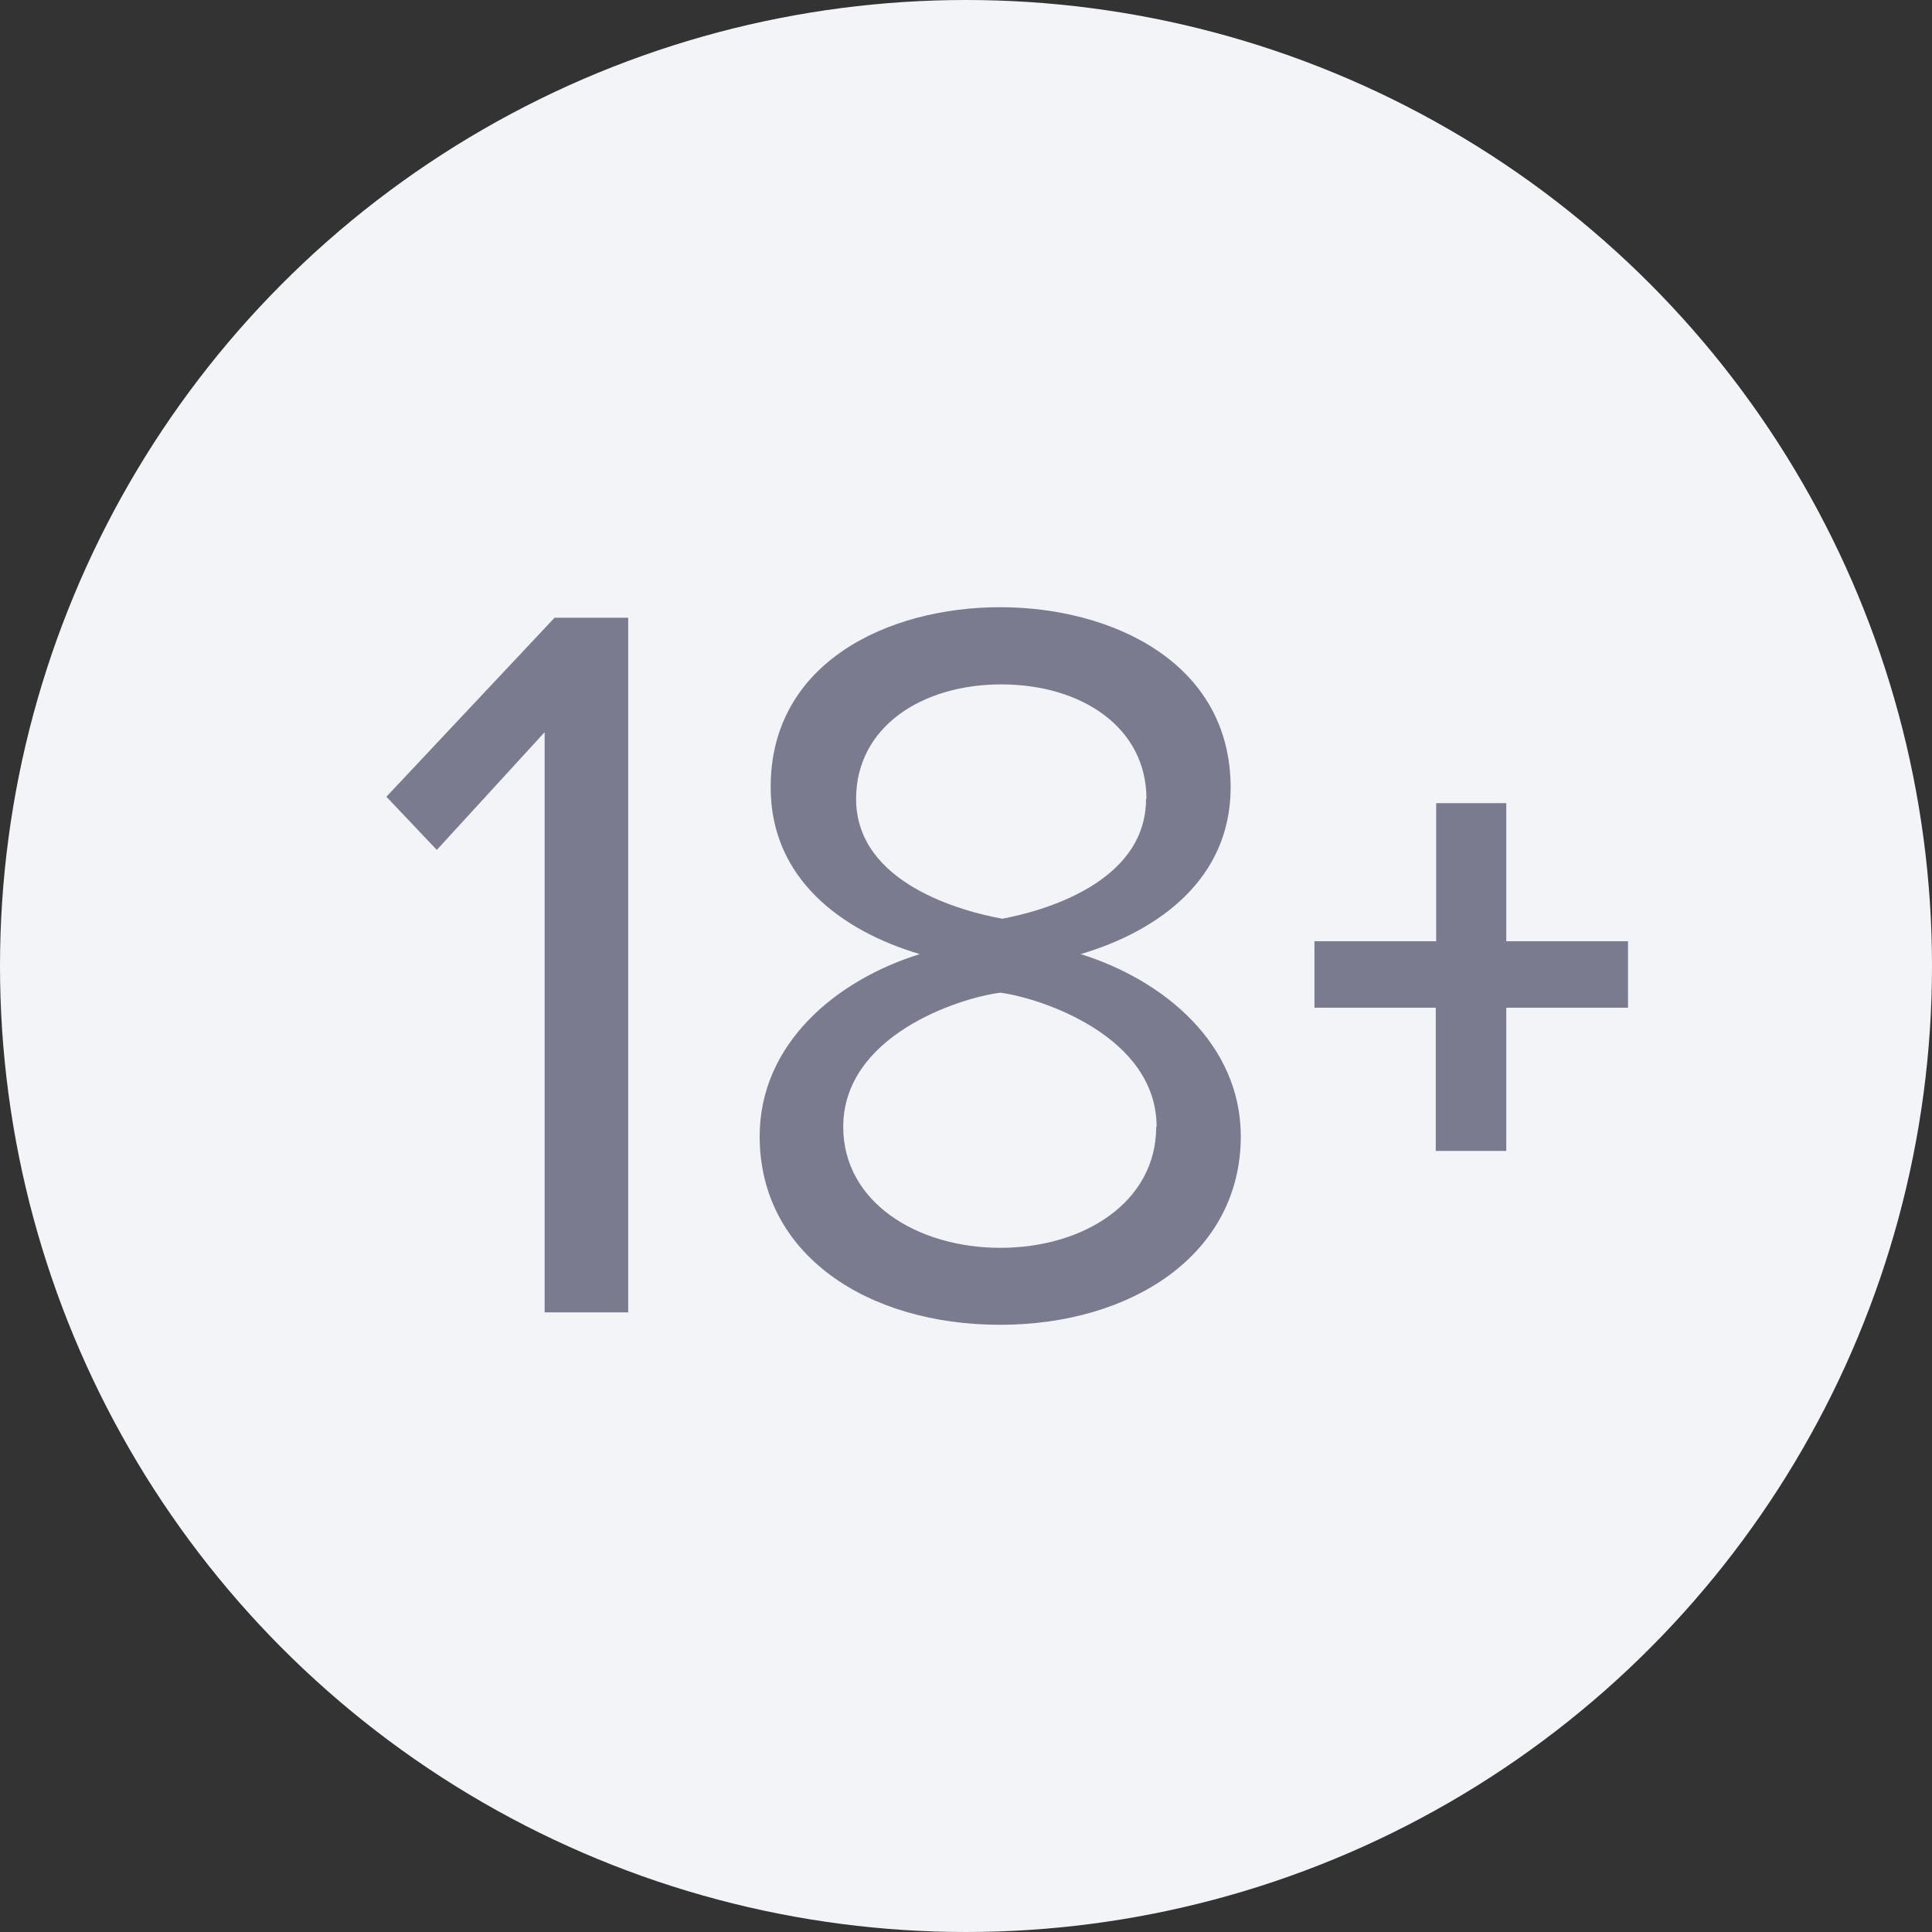 <svg width="70" height="70" viewBox="0 0 70 70" fill="none" xmlns="http://www.w3.org/2000/svg">
<rect x="0" y="0" width="70" height="70" fill="#333333" stroke="none"/>
<circle cx="35" cy="35" r="35" fill="#F3F4F8"/>
<path d="M19.733 47.55V26.529L15.826 30.794L14 28.867L20.094 22.381H22.761V47.55H19.733Z" fill="#7B7B8F"/>
<path d="M27.524 41.172C27.524 37.816 30.297 35.509 33.325 34.569C30.515 33.738 27.923 31.85 27.923 28.533C27.908 24.004 32.183 22 36.233 22C40.283 22 44.588 24.004 44.588 28.533C44.588 31.85 41.966 33.738 39.156 34.569C42.161 35.509 44.956 37.816 44.956 41.172C44.956 45.437 41.012 48 36.233 48C31.454 48 27.524 45.475 27.524 41.172ZM41.906 40.83C41.906 37.552 37.743 36.169 36.248 35.967C34.745 36.154 30.552 37.521 30.552 40.83C30.552 43.549 33.22 45.211 36.248 45.211C39.276 45.211 41.891 43.549 41.891 40.83H41.906ZM41.538 28.945C41.538 26.342 39.171 24.797 36.278 24.797C33.385 24.797 31.018 26.35 31.018 28.945C31.018 32.005 34.858 33.023 36.316 33.287C37.728 33.023 41.523 32.005 41.523 28.945H41.538Z" fill="#7B7B8F"/>
<path d="M54.575 36.511V41.7H52.021V36.511H47.625V34.103H52.036V29.1H54.575V34.103H58.986V36.511H54.575Z" fill="#7B7B8F"/>
</svg>
